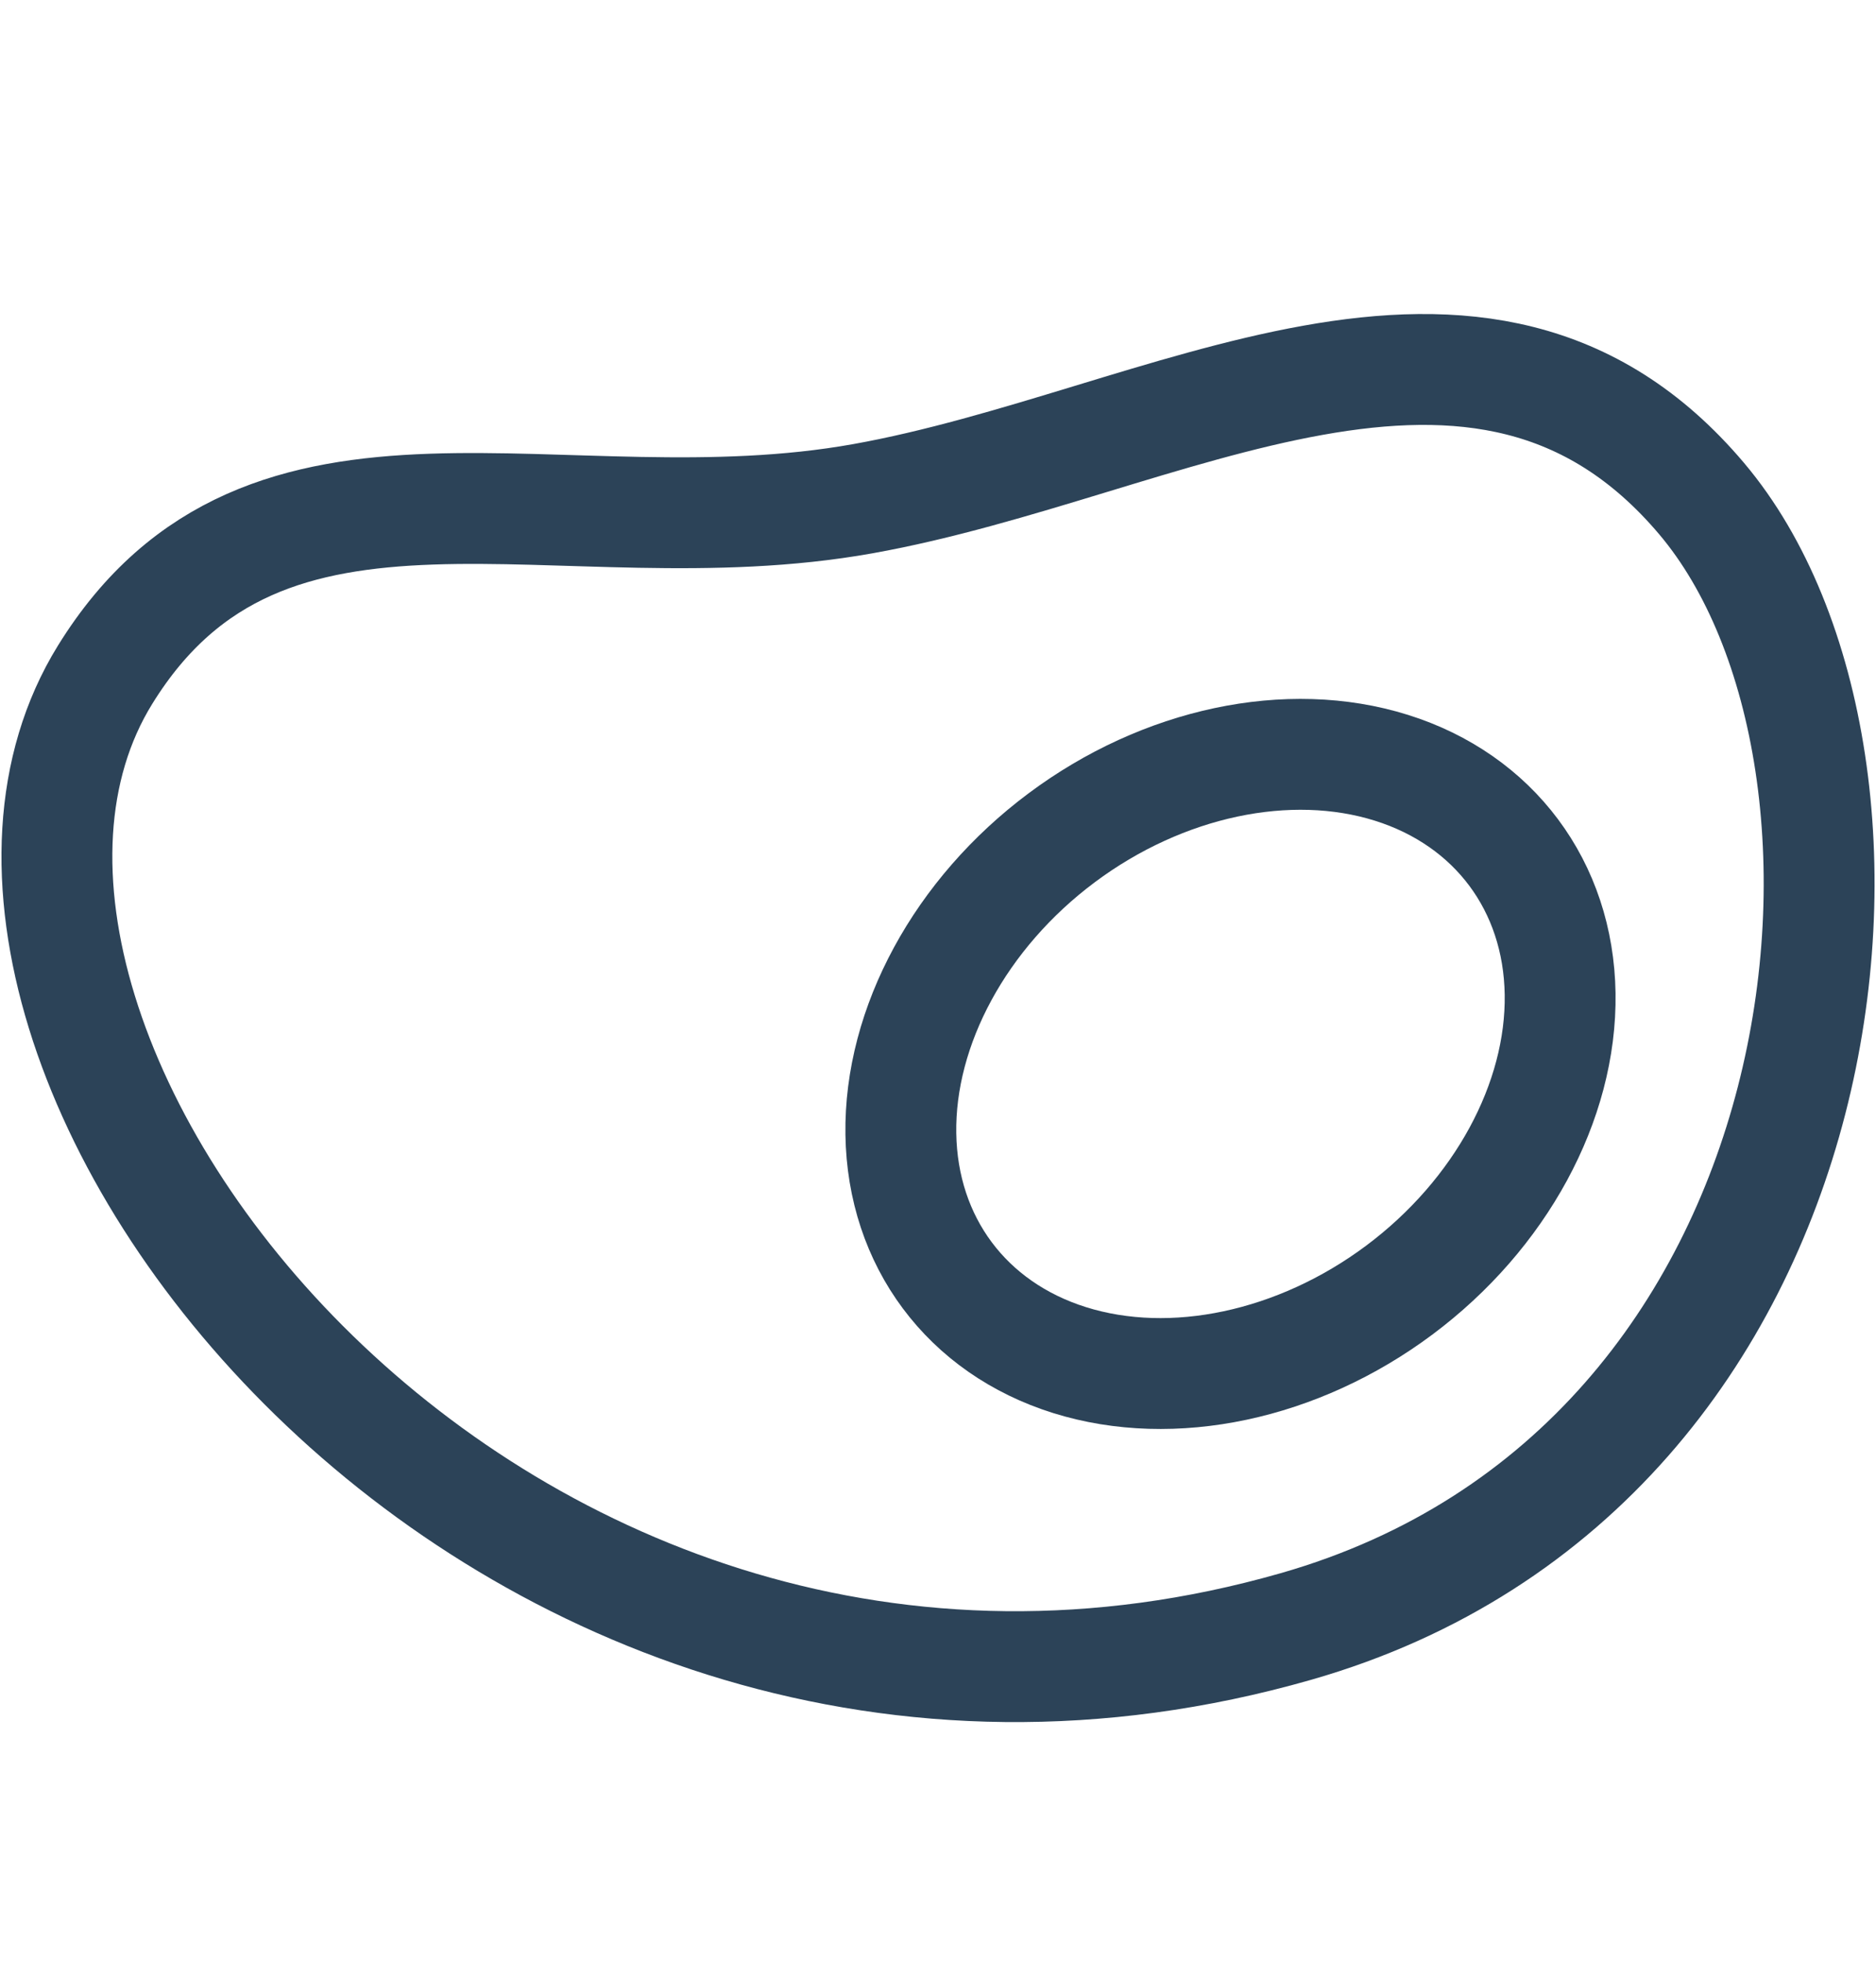 <svg width="22" height="23" viewBox="0 0 22 23" fill="none" xmlns="http://www.w3.org/2000/svg">
<path d="M10.119 5.847C6.575 6.482 3.124 4.851 1.233 7.91C-1.455 12.256 5.805 21.756 15.196 19.07C21.758 17.194 22.548 8.915 19.956 5.847C17.365 2.78 13.662 5.213 10.119 5.847Z" stroke="#2C4358" stroke-width="1.3"/>
<ellipse cx="14.43" cy="12.474" rx="3.309" ry="4.144" transform="rotate(53.264 14.43 12.474)" stroke="#2C4358" stroke-width="1.3"/>
</svg>
